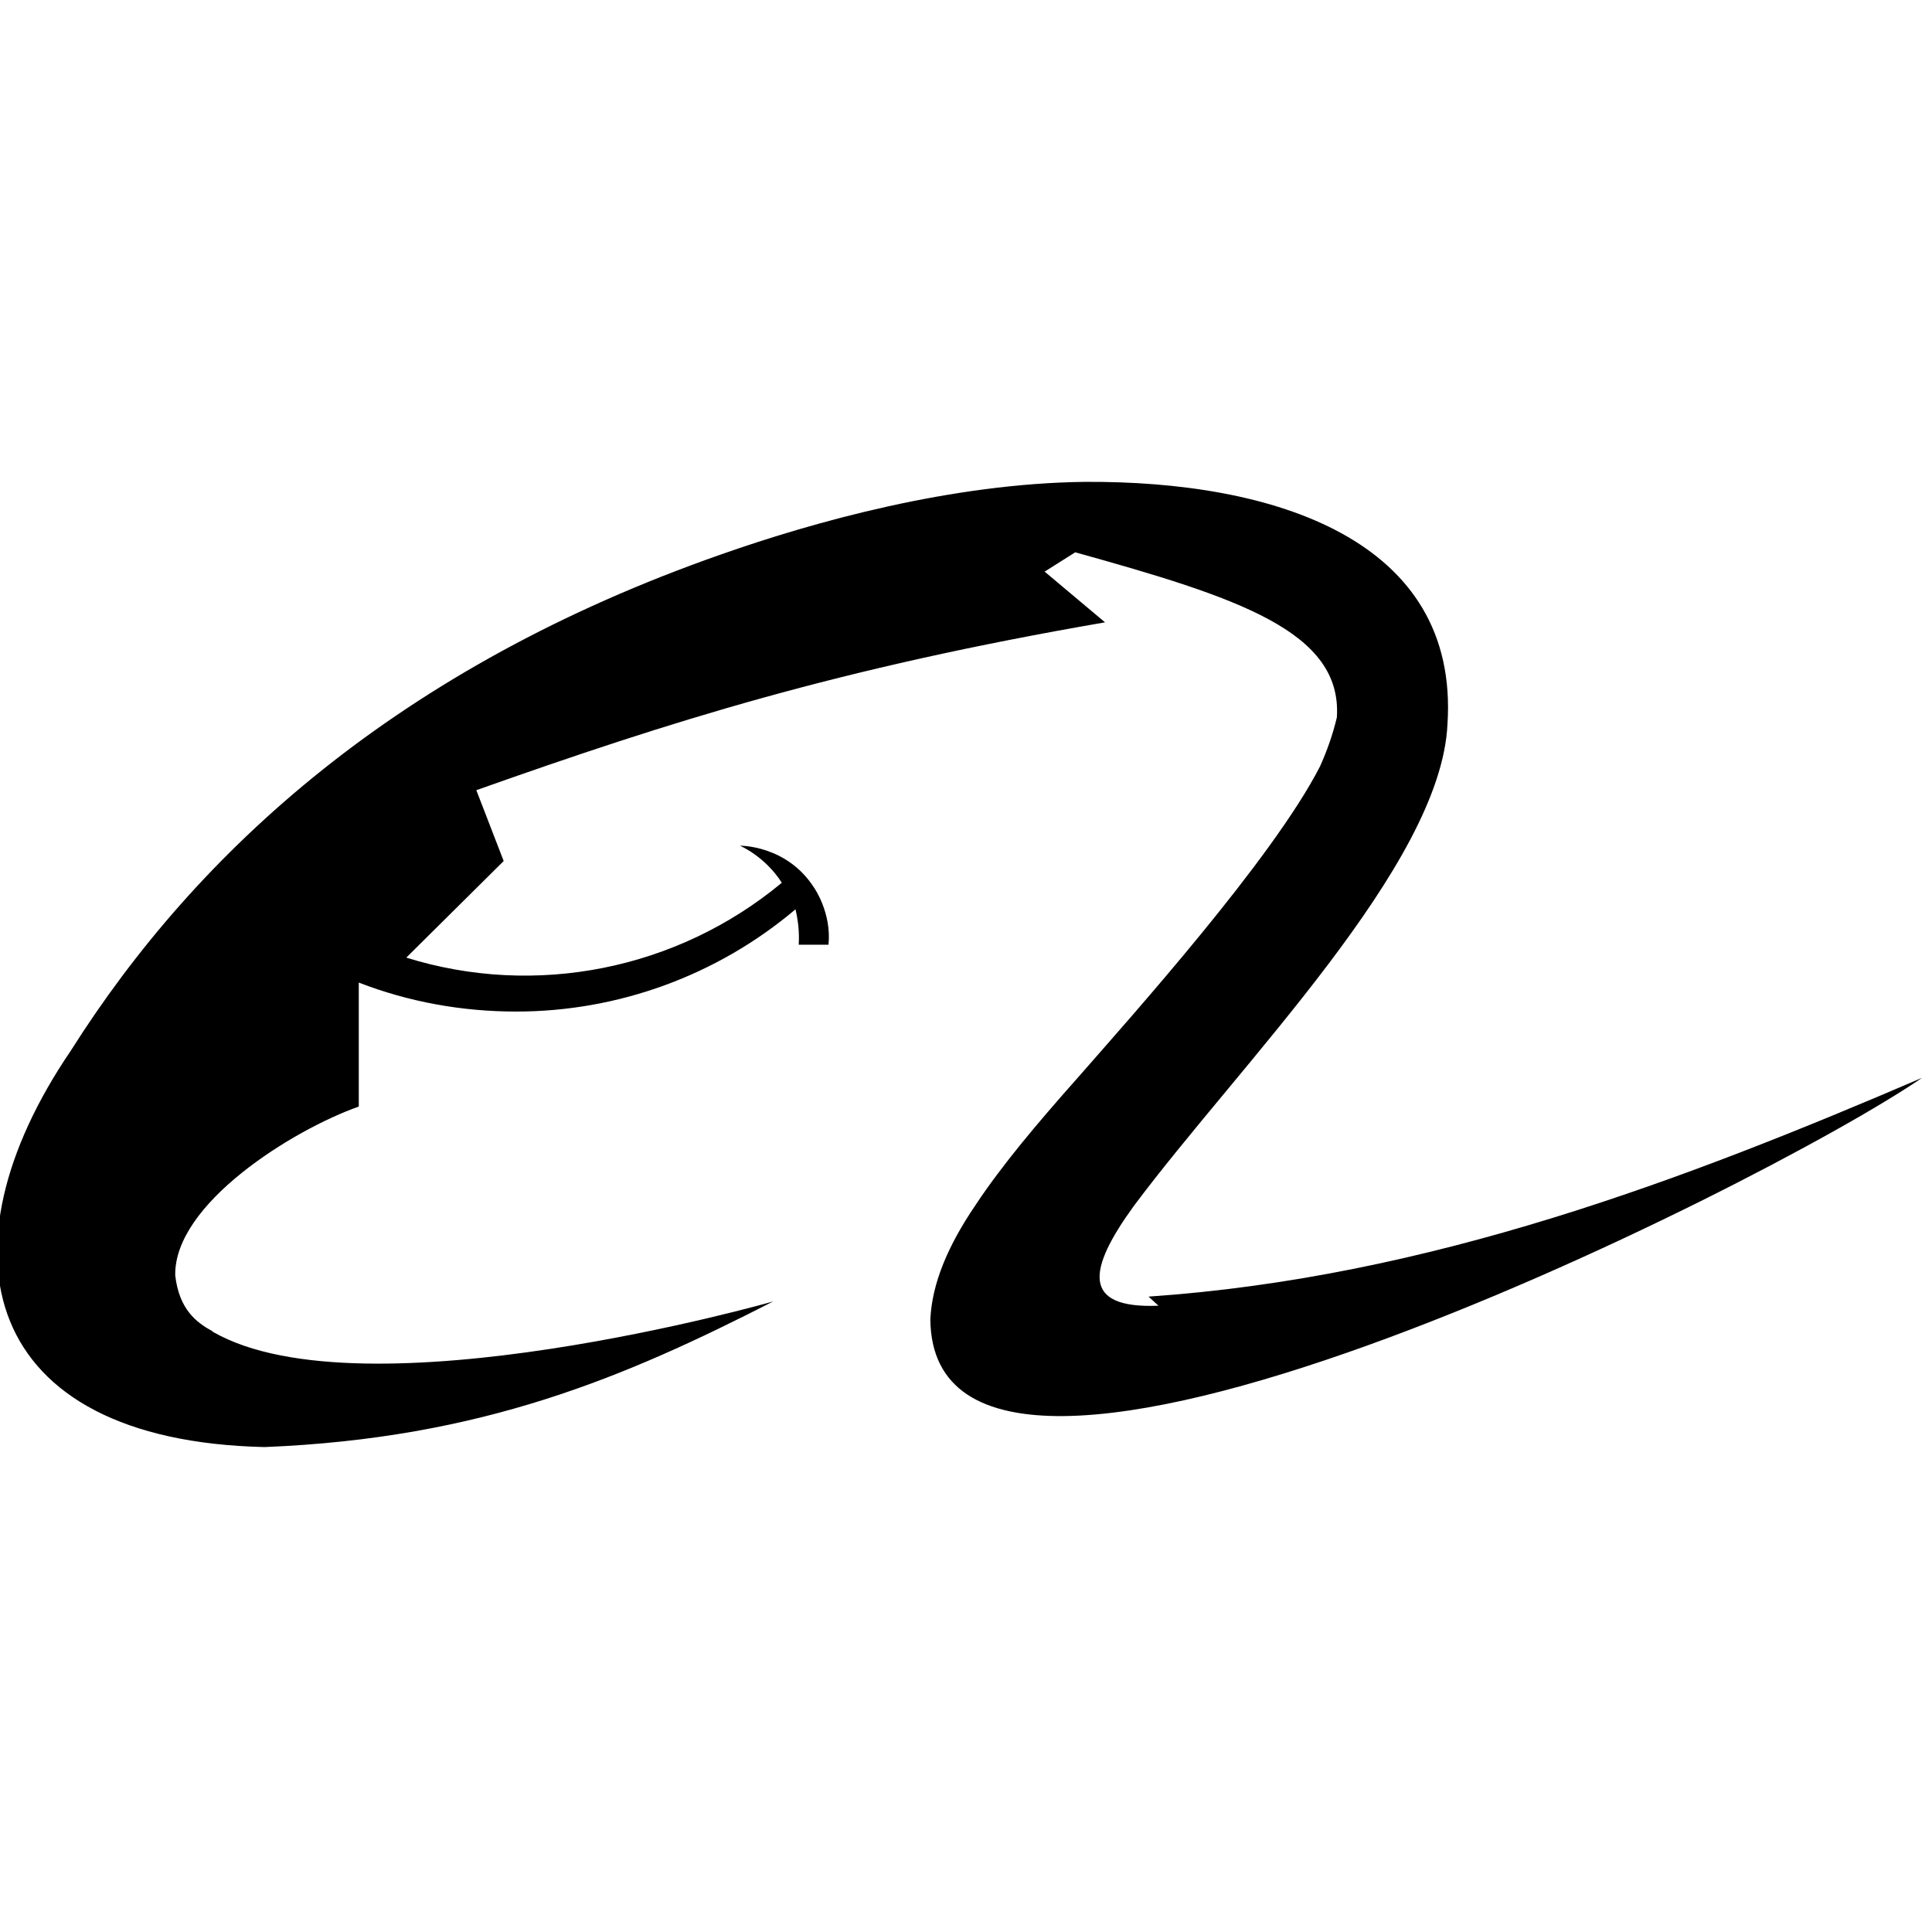 <svg viewBox="0 0 24 24" xmlns="http://www.w3.org/2000/svg"><path d="M14.391 16.22c-.97.04-.87-.46-.31-1.234 1.32-1.77 3.82-4.24 3.9-5.99 .15-2.29-2.15-3.026-4.51-3.01 -1.65.02-3.35.492-4.51.9 -4 1.4-6.504 3.67-8.084 6.17 -1.68 2.47-1.13 4.84 2.41 4.92 2.71-.11 4.48-.87 6.32-1.81 .01 0-5.09 1.45-6.96.38l-.01-.01c-.2-.11-.41-.27-.46-.69 -.02-.89 1.46-1.81 2.28-2.1v-1.54 0c.62.24 1.28.36 1.955.36h0c1.27 0 2.5-.45 3.47-1.27 .03.13.05.27.04.44h.37c.04-.4-.18-.71-.18-.71 -.34-.53-.92-.52-.92-.52s.31.13.52.46v0c-1.3 1.08-3.06 1.43-4.665.93l1.21-1.2 -.34-.88c2.43-.86 4.48-1.51 7.81-2.085l-.75-.63 .38-.24c2.01.56 3.32.98 3.25 2.051v0c-.05.21-.12.41-.21.61 -.59 1.15-2.33 3.09-3.03 3.89 -.47.53-.92 1.06-1.25 1.56 -.34.5-.54.97-.56 1.42 .04 3.5 10.33-1.64 12.32-3.003 -2.95 1.266-6.12 2.48-9.609 2.718Z"/></svg>